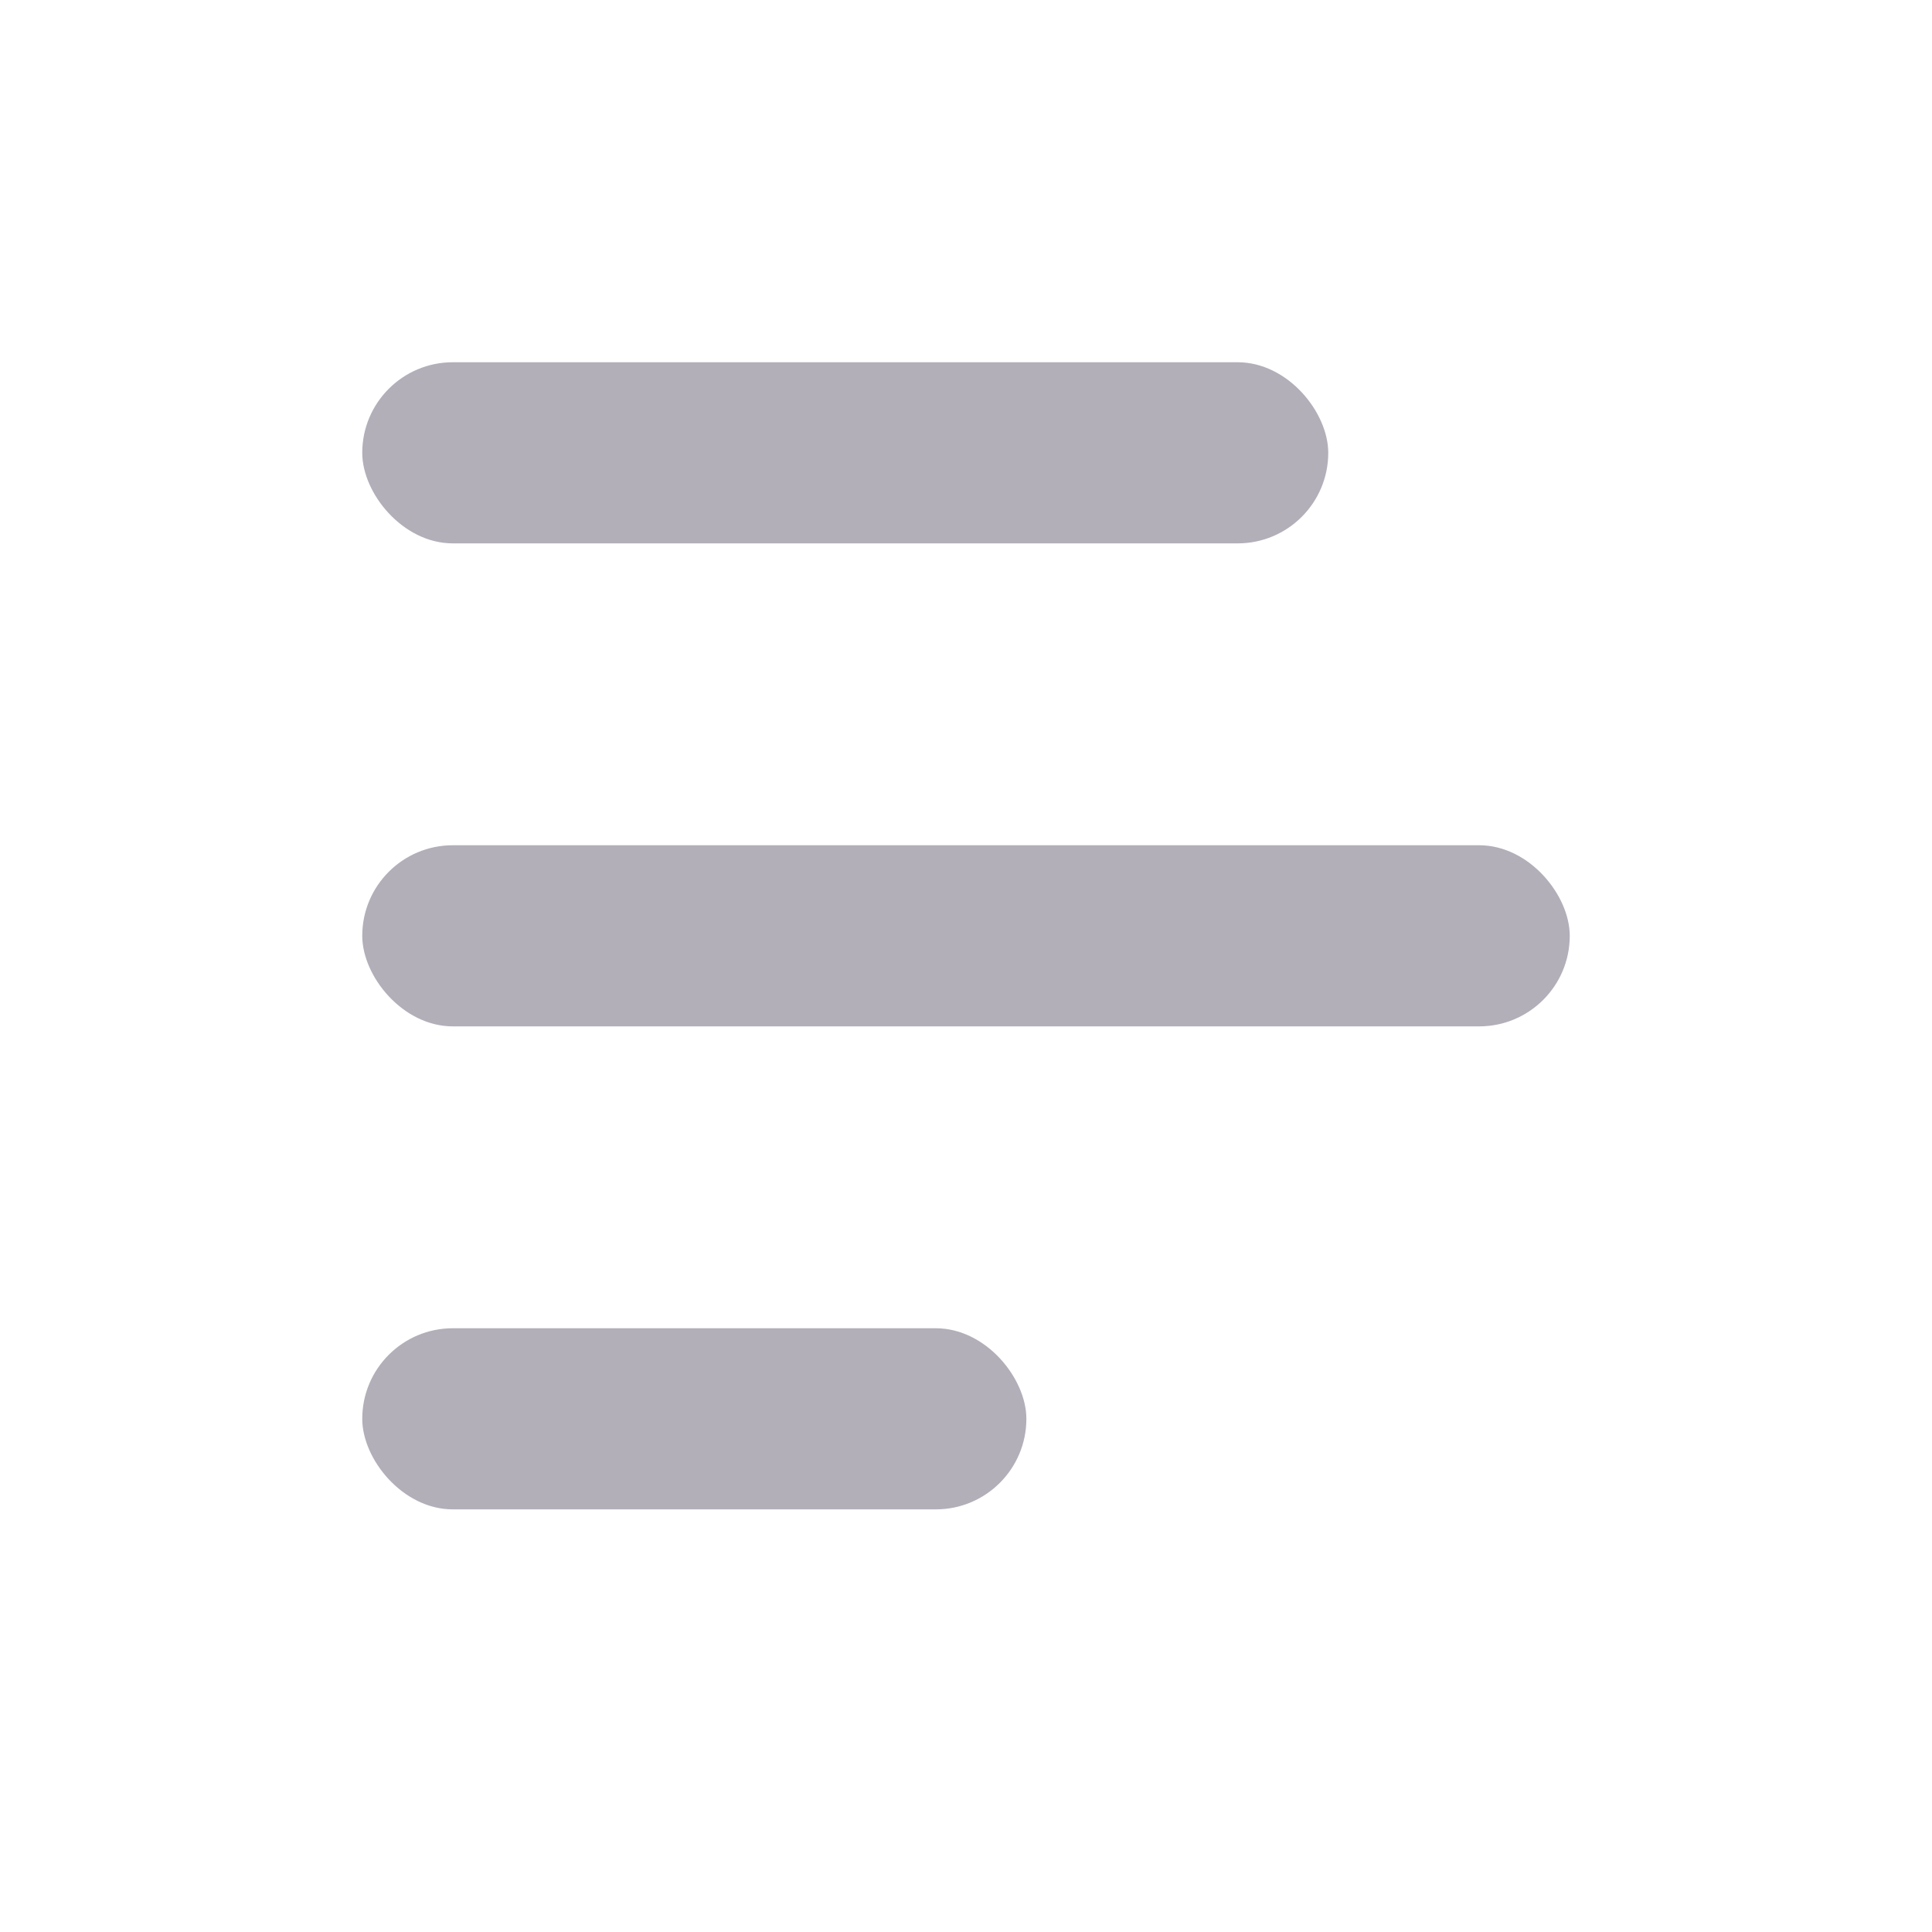 <?xml version="1.0" encoding="UTF-8"?>
<svg width="32px" height="32px" viewBox="0 0 32 32" version="1.1" xmlns="http://www.w3.org/2000/svg" xmlns:xlink="http://www.w3.org/1999/xlink">
    <!-- Generator: Sketch 59.1 (86144) - https://sketch.com -->
    <title>file_light</title>
    <desc>Created with Sketch.</desc>
    <g id="file_light" stroke="none" stroke-width="1" fill="none" fill-rule="evenodd" fill-opacity="0.56">
        <rect id="Rectangle" fill="#777182" fill-rule="nonzero" x="6" y="6" width="16" height="3" rx="1.5"></rect>
        <rect id="Rectangle-Copy" fill="#777182" fill-rule="nonzero" x="6" y="14" width="20" height="3" rx="1.5"></rect>
        <rect id="Rectangle-Copy-2" fill="#777182" fill-rule="nonzero" x="6" y="22" width="11" height="3" rx="1.5"></rect>
    </g>
</svg>